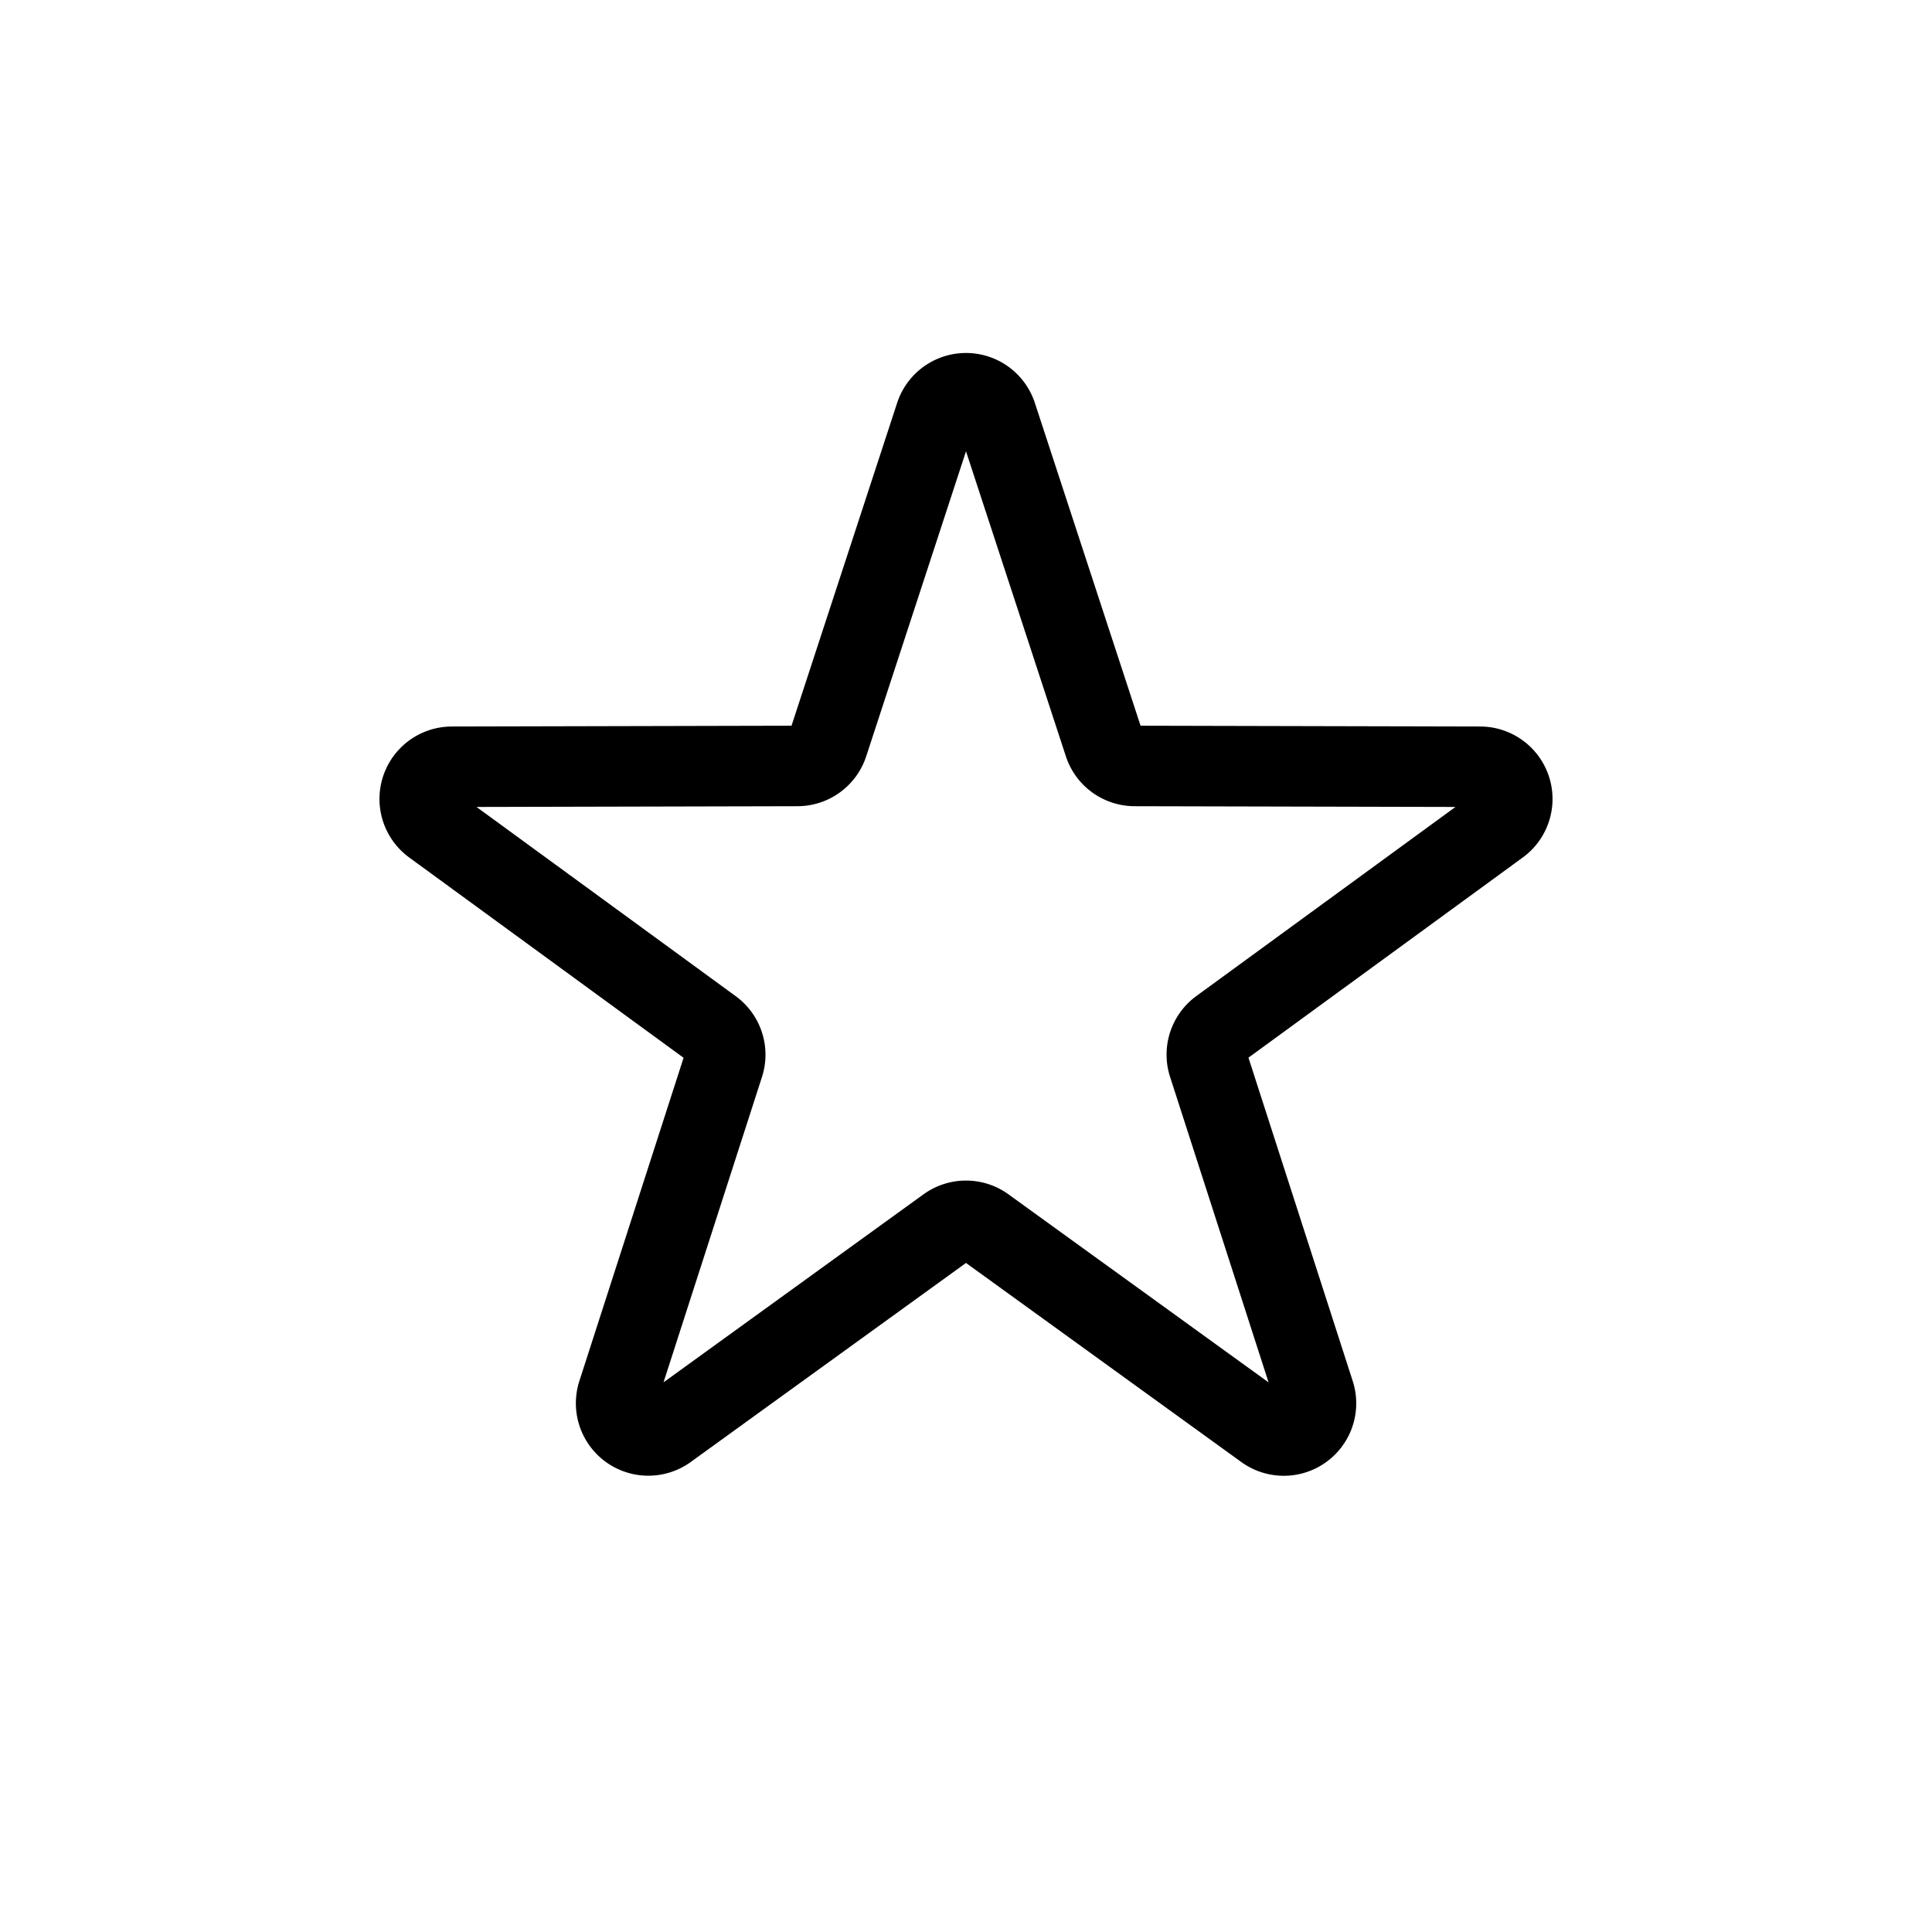 <svg xmlns="http://www.w3.org/2000/svg" viewBox="0 0 24 24" width="24" height="24" stroke="currentColor" stroke-linecap="round" stroke-linejoin="round" fill="none">
    <path d="M11.62 5.16a.4.4 0 0 1 .76 0l1.336 4.08a.4.4 0 0 0 .379.275l4.292.01a.4.4 0 0 1 .235.723l-3.467 2.53a.4.4 0 0 0-.144.446l1.317 4.085a.4.4 0 0 1-.616.447l-3.478-2.515a.4.4 0 0 0-.468 0l-3.478 2.515a.4.4 0 0 1-.615-.447l1.317-4.085a.4.4 0 0 0-.145-.445l-3.467-2.531a.4.4 0 0 1 .235-.723l4.292-.01a.4.4 0 0 0 .38-.275l1.335-4.08Z" class="icon-stroke-gray-primary"/>
</svg>
